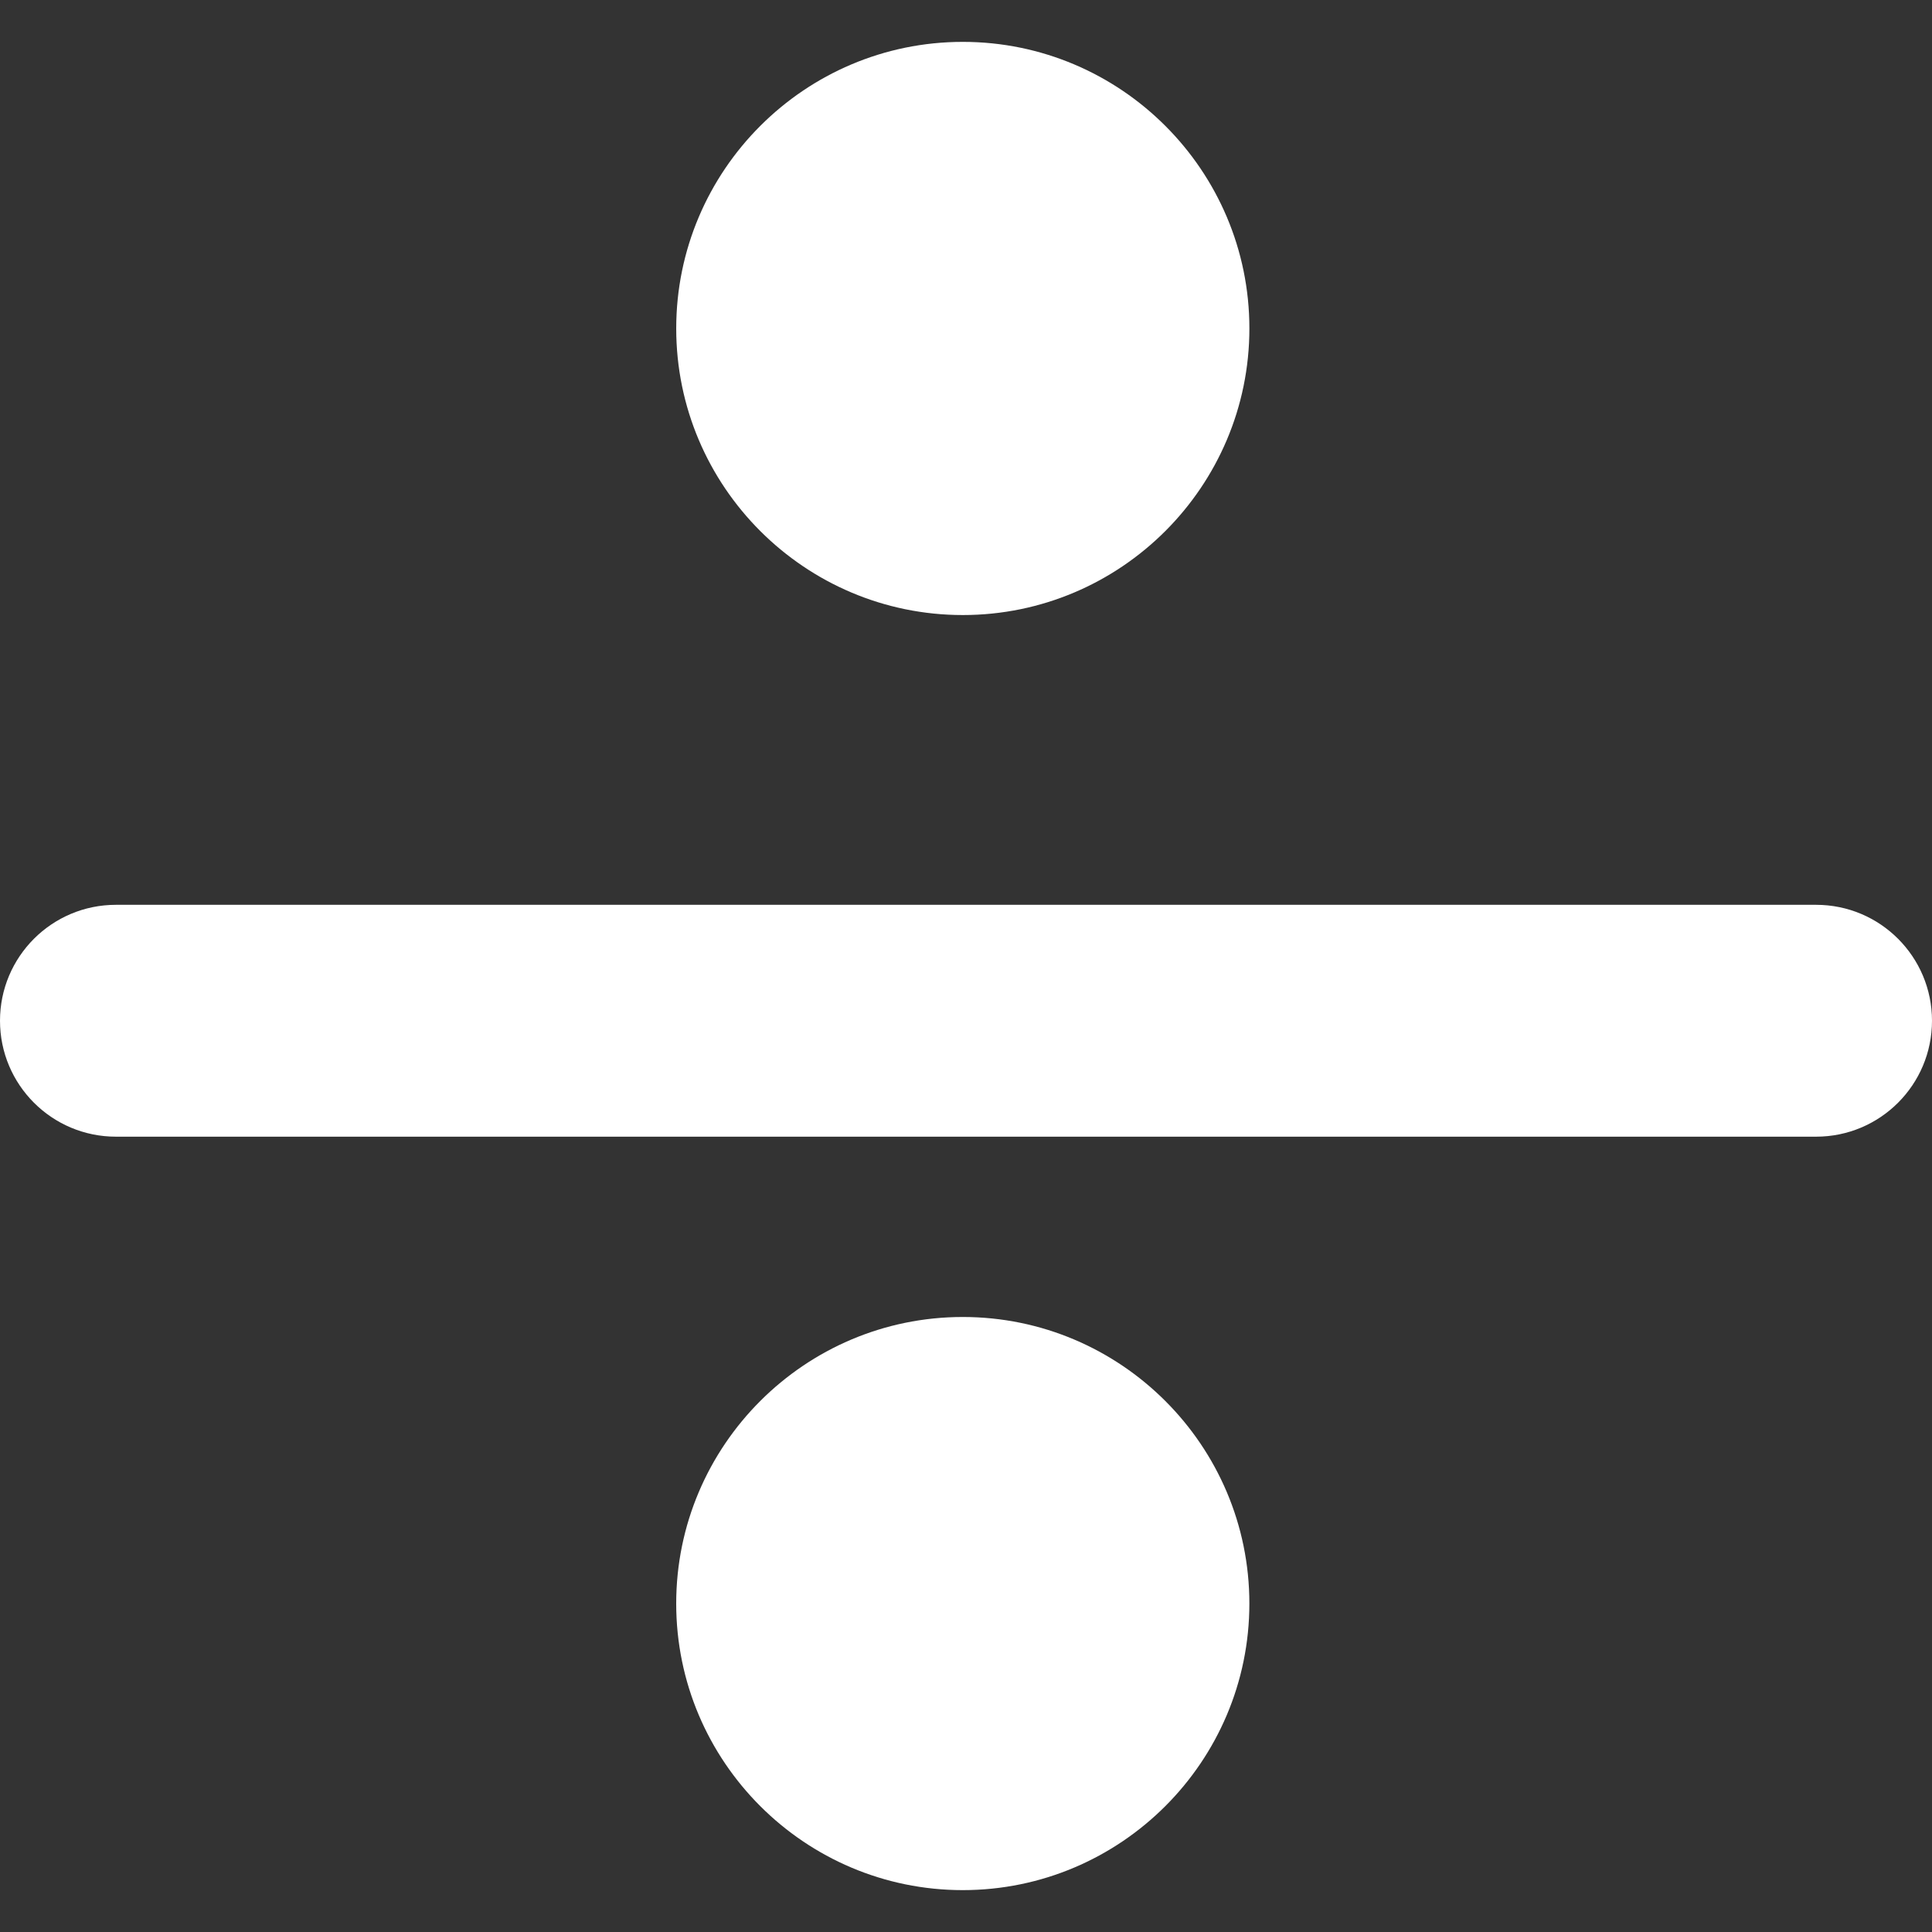 <?xml version="1.0" encoding="iso-8859-1"?>
<!-- Generator: Adobe Illustrator 16.0.0, SVG Export Plug-In . SVG Version: 6.00 Build 0)  -->
<!DOCTYPE svg PUBLIC "-//W3C//DTD SVG 1.1//EN" "http://www.w3.org/Graphics/SVG/1.1/DTD/svg11.dtd">
<svg 
	version="1.1" id="Capa_1" 
	xmlns="http://www.w3.org/2000/svg" 
	xmlns:xlink="http://www.w3.org/1999/xlink" x="0px" y="0px"
	width="121.805px" height="121.805px" 
	viewBox="0 0 121.805 121.805" 
	style="enable-background:new 0 0 121.805 121.805;"
	xml:space="preserve"
	fill="white"
>
<rect x="0" y="0" width="121.805" height="121.805" fill="#333333" stroke="none"/>
<g>
	<g>
		<path d="M7.309,71.663h107.188c4.036,0,7.308-3.271,7.308-7.309c0-4.037-3.271-7.309-7.308-7.309H7.309
			C3.272,57.046,0,60.318,0,64.354C0,68.391,3.272,71.663,7.309,71.663z"/>
		<path d="M60.702,38.776c9.963,0,18.067-8.104,18.067-18.068c0-9.963-8.104-18.068-18.067-18.068
			c-9.962,0-18.069,8.105-18.069,18.068C42.632,30.671,50.738,38.776,60.702,38.776z"/>
		<path d="M78.768,101.098c0-9.963-8.104-18.067-18.068-18.067c-9.961,0-18.068,8.104-18.068,18.067
			c0,9.961,8.104,18.067,18.068,18.067C70.663,119.165,78.768,111.063,78.768,101.098z"/>
	</g>
</g>
<g>
</g>
<g>
</g>
<g>
</g>
<g>
</g>
<g>
</g>
<g>
</g>
<g>
</g>
<g>
</g>
<g>
</g>
<g>
</g>
<g>
</g>
<g>
</g>
<g>
</g>
<g>
</g>
<g>
</g>
</svg>
